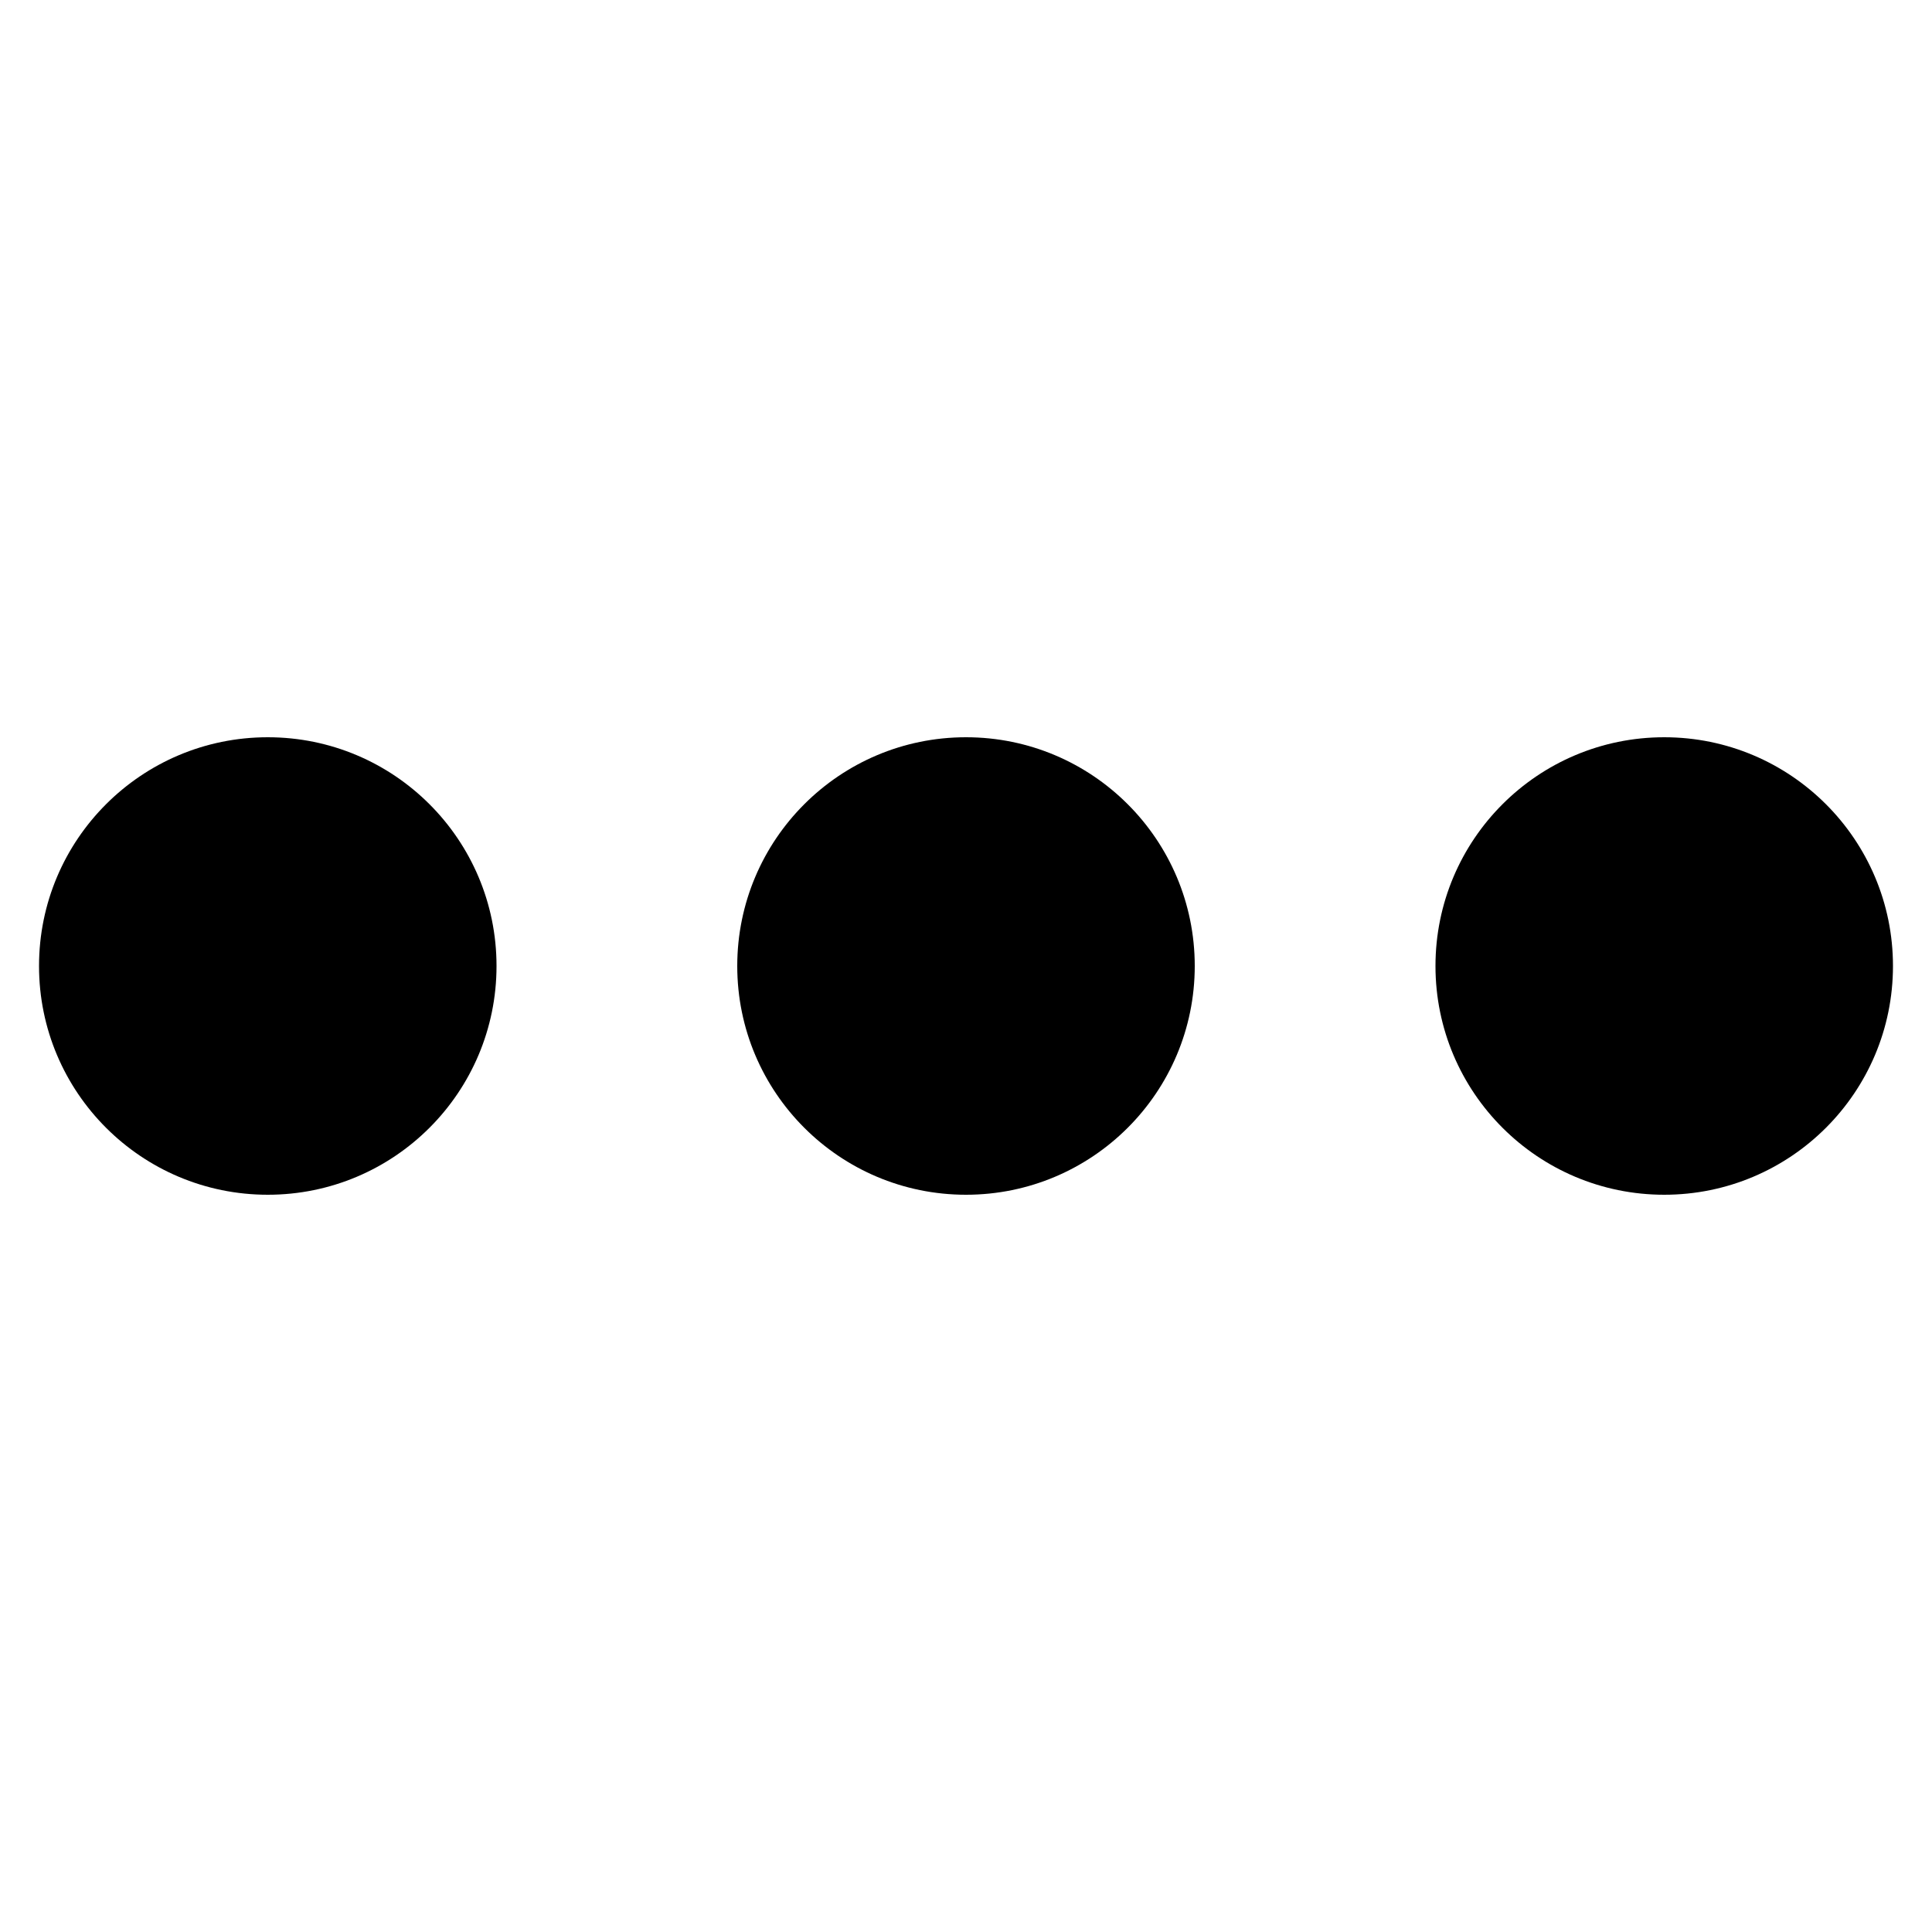 <svg id="Capa_1" data-name="Capa 1" xmlns="http://www.w3.org/2000/svg" viewBox="0 0 50 50"><circle cx="6.93" cy="25" r="5.92"/><circle cx="25" cy="25" r="5.92"/><circle cx="43.07" cy="25" r="5.92"/></svg>